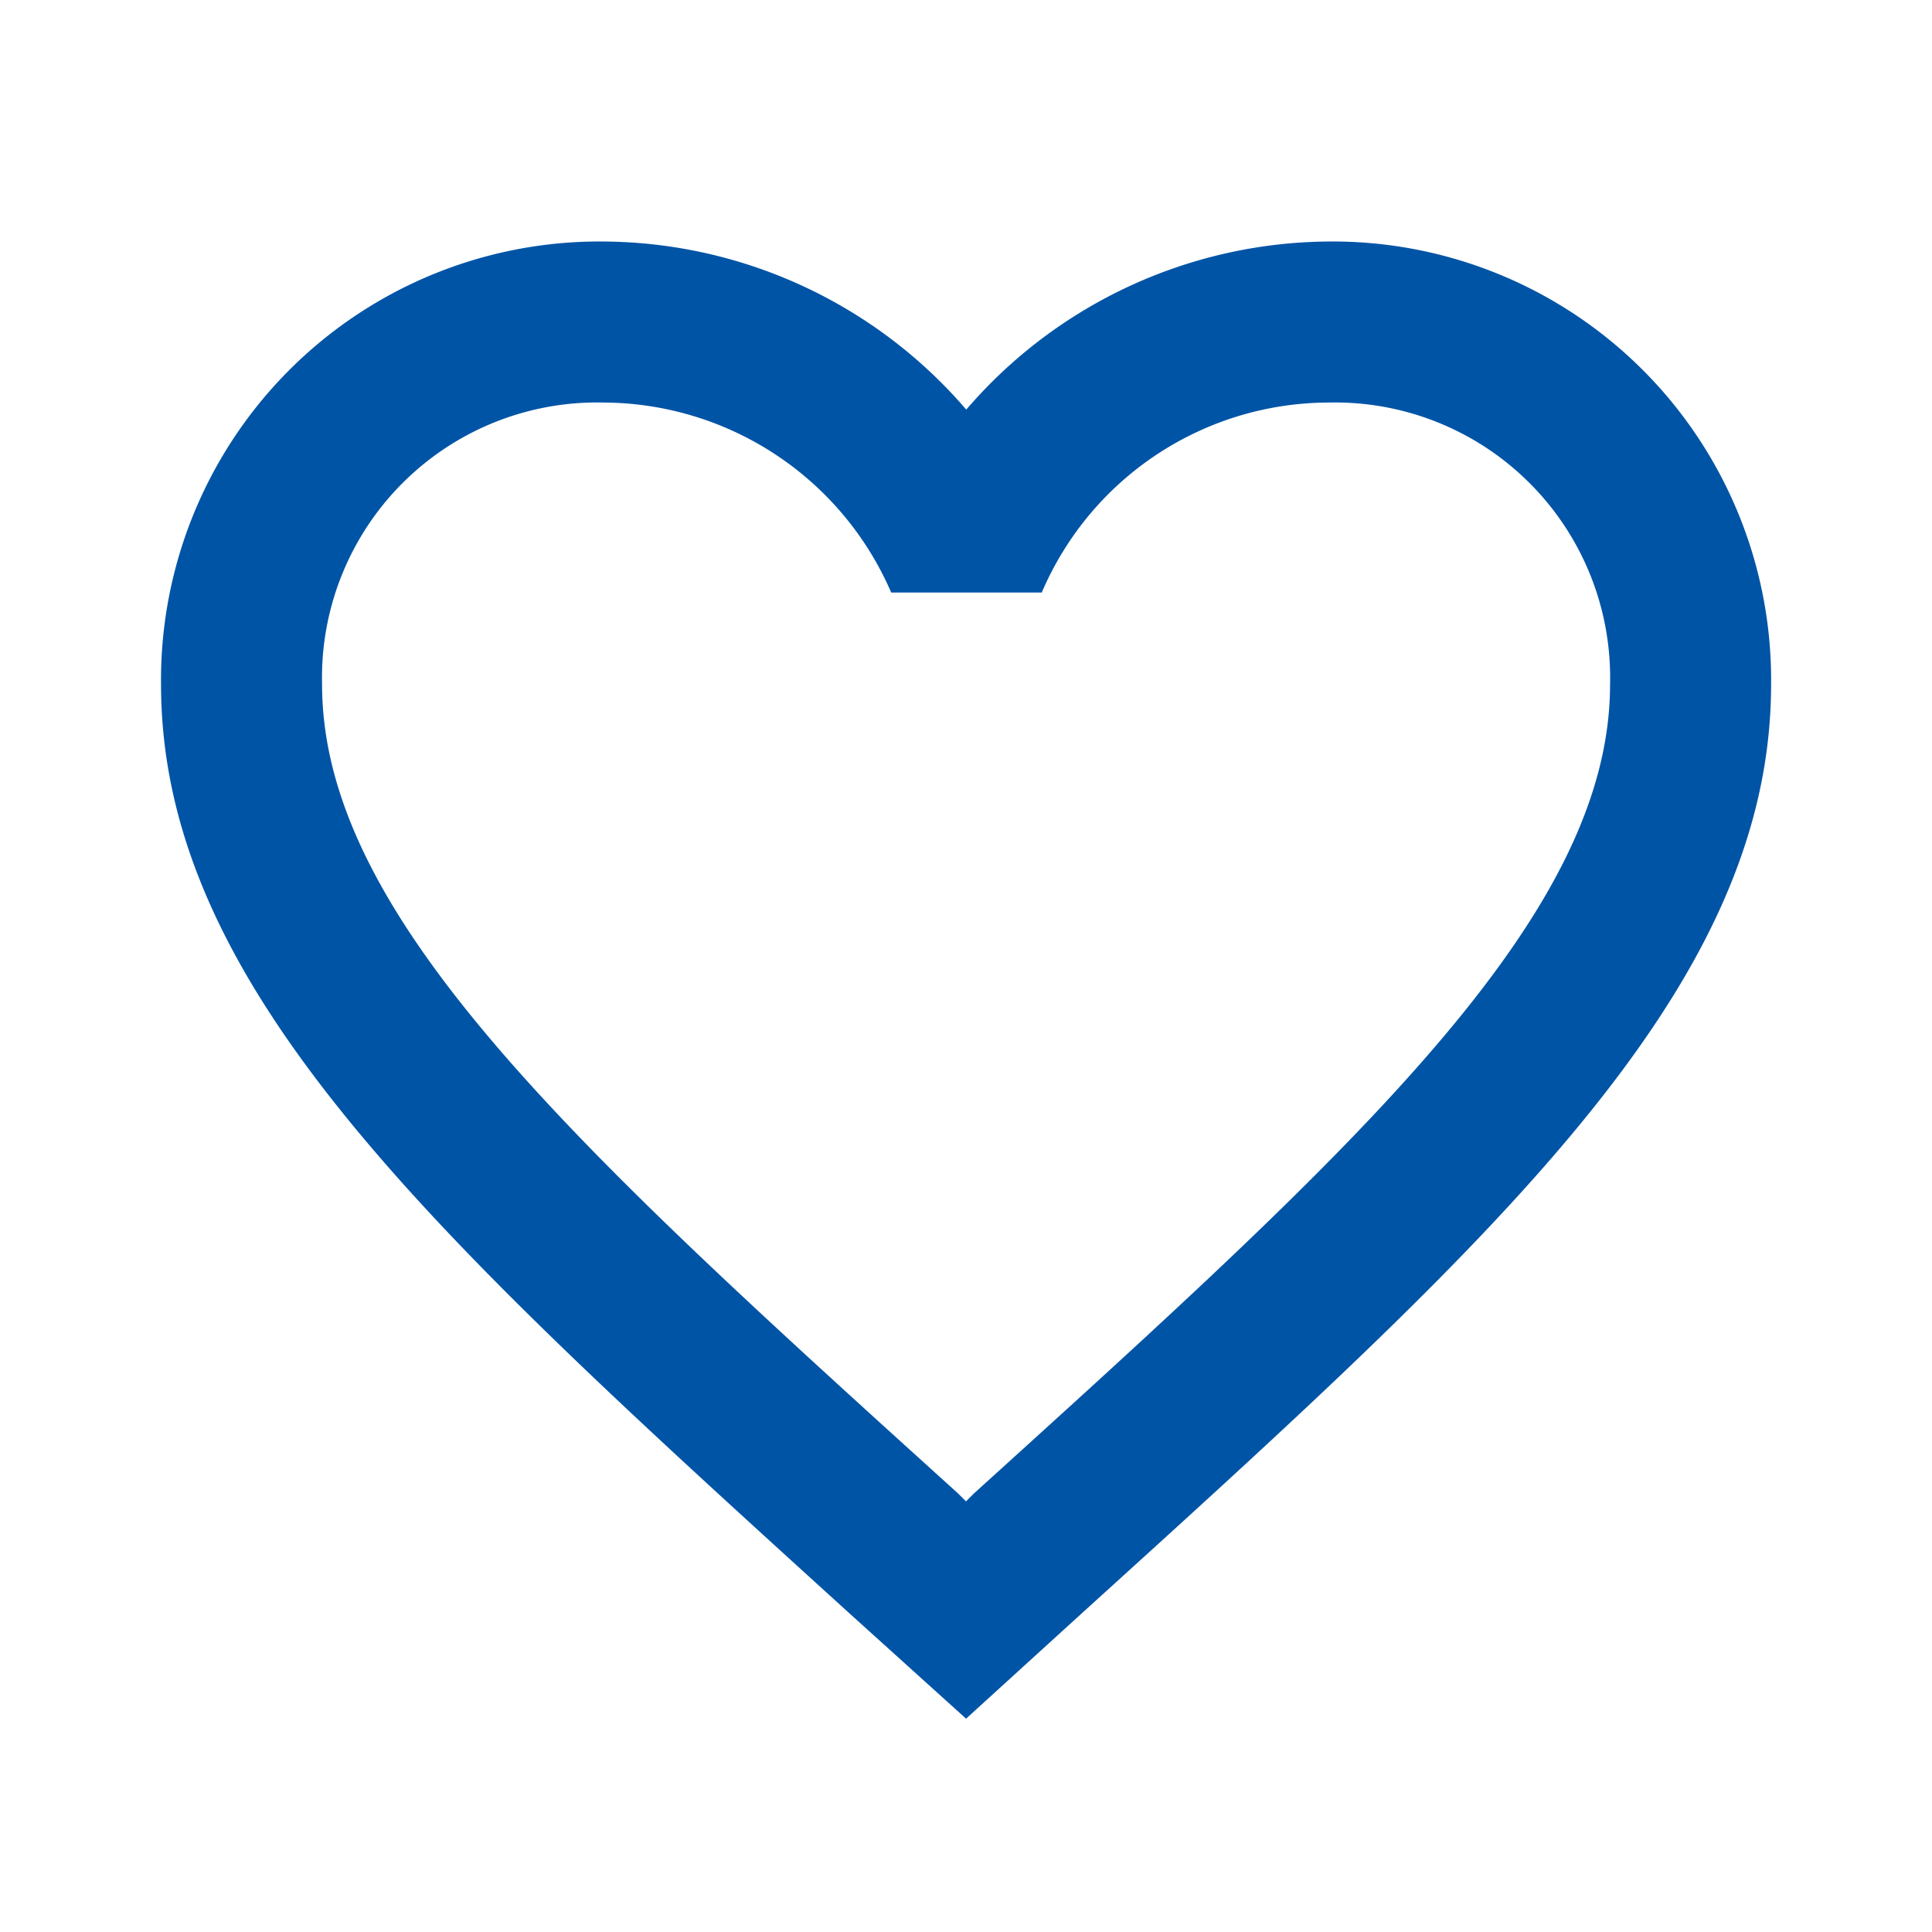 <svg xmlns="http://www.w3.org/2000/svg" width="29.886" height="29.886" viewBox="0 0 29.886 29.886"><defs><style>.a{fill:none;}.b{fill:#0054a6;}</style></defs><path class="a" d="M0,0H29.886V29.886H0Z"/><path class="b" d="M20.056,3a7.457,7.457,0,0,0-5.6,2.6A7.457,7.457,0,0,0,8.849,3,6.782,6.782,0,0,0,2,9.849c0,4.707,4.234,8.543,10.647,14.37l1.806,1.631,1.806-1.644c6.413-5.815,10.647-9.651,10.647-14.358A6.782,6.782,0,0,0,20.056,3ZM14.577,22.364l-.125.125-.125-.125C8.4,17,4.491,13.448,4.491,9.849A4.256,4.256,0,0,1,8.849,5.491a4.868,4.868,0,0,1,4.446,2.939h2.329a4.837,4.837,0,0,1,4.433-2.939,4.256,4.256,0,0,1,4.358,4.358C24.415,13.448,20.5,17,14.577,22.364Z" transform="translate(0.491 0.736)"/></svg>